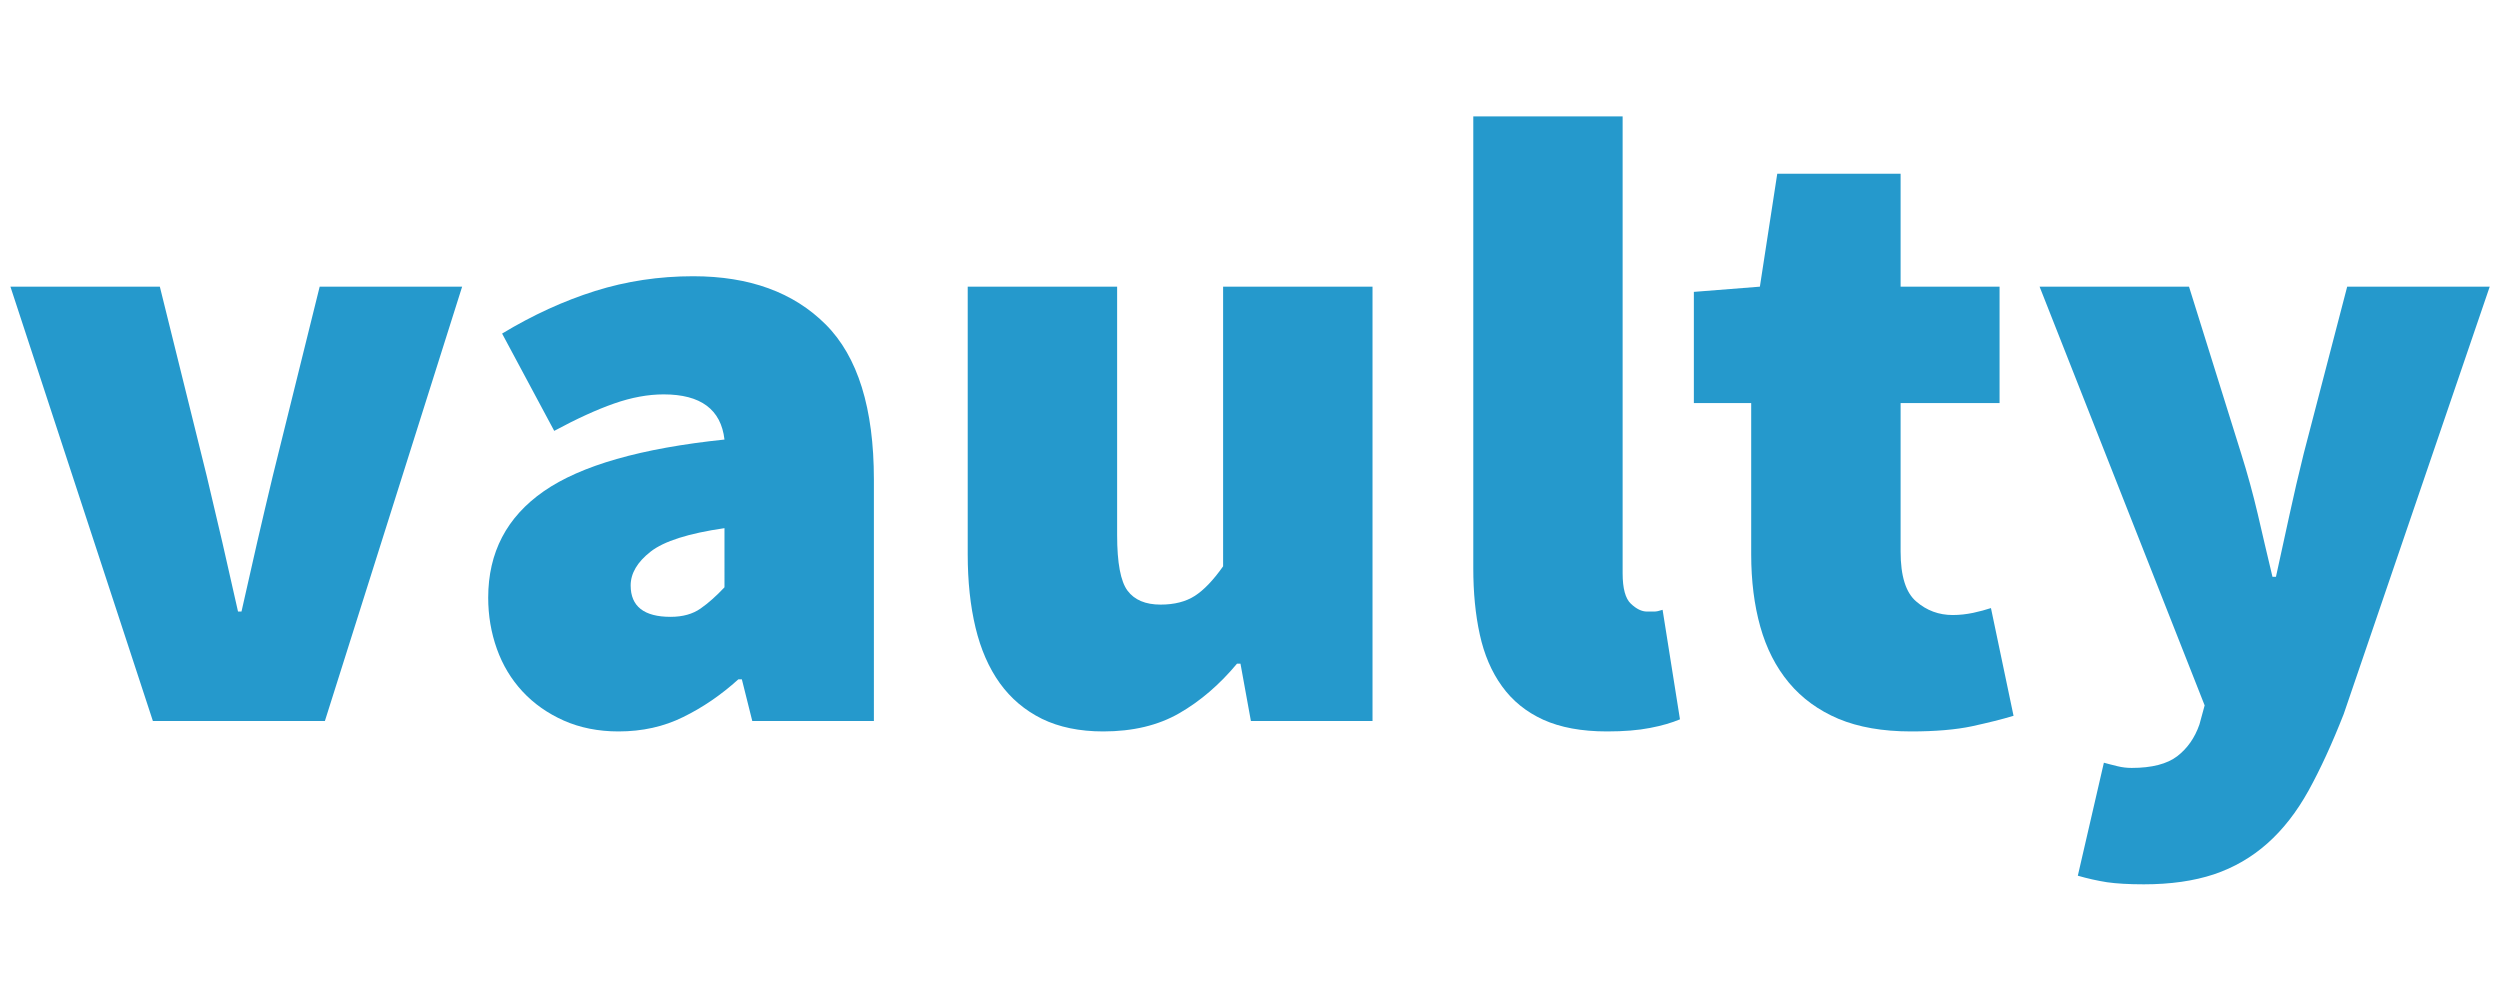 <?xml version="1.0" encoding="utf-8"?>
<!-- Generator: Adobe Illustrator 24.1.3, SVG Export Plug-In . SVG Version: 6.00 Build 0)  -->
<svg version="1.1" id="Layer_1" xmlns="http://www.w3.org/2000/svg" xmlns:xlink="http://www.w3.org/1999/xlink" x="0px" y="0px"
	 viewBox="0 0 34.535 13.86" enable-background="new 0 0 34.535 13.86" xml:space="preserve">
<g>
	<path fill="#2599CC" d="M2.112,9.96l-1.968-6h2.064l0.648,2.616C3,7.176,3.144,7.8,3.288,8.448h0.048
		C3.48,7.8,3.624,7.176,3.768,6.576L4.416,3.96h1.968l-1.896,6H2.112z"/>
	<path fill="#2599CC" d="M8.544,10.104c-0.28,0-0.532-0.051-0.756-0.15c-0.224-0.1-0.414-0.234-0.57-0.402
		C7.062,9.384,6.944,9.188,6.864,8.964c-0.08-0.224-0.12-0.46-0.12-0.708c0-0.624,0.256-1.114,0.768-1.47
		c0.512-0.356,1.344-0.594,2.496-0.714C9.96,5.656,9.68,5.448,9.168,5.448c-0.216,0-0.444,0.042-0.684,0.126
		c-0.24,0.084-0.516,0.21-0.828,0.378l-0.72-1.344C7.36,4.352,7.788,4.156,8.22,4.02c0.432-0.136,0.884-0.204,1.356-0.204
		c0.776,0,1.386,0.222,1.83,0.666c0.444,0.444,0.666,1.158,0.666,2.142V9.96h-1.68l-0.144-0.576H10.2
		C9.96,9.601,9.706,9.774,9.438,9.905C9.17,10.038,8.872,10.104,8.544,10.104z M9.264,8.521c0.168,0,0.306-0.039,0.414-0.115
		c0.108-0.075,0.218-0.174,0.33-0.293V7.296c-0.497,0.072-0.836,0.18-1.02,0.324c-0.184,0.144-0.276,0.3-0.276,0.468
		C8.712,8.376,8.896,8.521,9.264,8.521z"/>
	<path fill="#2599CC" d="M15.24,10.104c-0.328,0-0.61-0.059-0.846-0.174c-0.236-0.117-0.43-0.281-0.582-0.492
		C13.66,9.226,13.548,8.97,13.476,8.67c-0.072-0.3-0.108-0.638-0.108-1.014V3.96h2.064v3.432c0,0.384,0.048,0.64,0.144,0.768
		s0.248,0.192,0.456,0.192c0.192,0,0.35-0.041,0.474-0.121s0.254-0.215,0.39-0.408V3.96h2.064v6h-1.68l-0.144-0.792h-0.048
		c-0.24,0.288-0.506,0.517-0.798,0.685S15.648,10.104,15.24,10.104z"/>
	<path fill="#2599CC" d="M22.2,10.104c-0.353,0-0.646-0.055-0.882-0.162c-0.236-0.108-0.426-0.262-0.57-0.463
		c-0.144-0.199-0.246-0.438-0.306-0.713c-0.061-0.277-0.09-0.582-0.09-0.918v-6.24h2.063V7.92c0,0.208,0.038,0.349,0.114,0.42
		c0.076,0.072,0.15,0.108,0.222,0.108c0.04,0,0.074,0,0.103,0c0.027,0,0.065-0.008,0.113-0.024l0.24,1.513
		c-0.112,0.047-0.25,0.088-0.414,0.119C22.63,10.088,22.433,10.104,22.2,10.104z"/>
	<path fill="#2599CC" d="M26.399,10.104c-0.392,0-0.726-0.059-1.002-0.174c-0.276-0.117-0.504-0.283-0.684-0.498
		c-0.181-0.217-0.312-0.475-0.396-0.774s-0.126-0.634-0.126-1.002V5.568h-0.792V4.032l0.912-0.072l0.24-1.56h1.704v1.56h1.367v1.608
		h-1.367V7.62c0,0.336,0.071,0.566,0.216,0.689c0.144,0.125,0.312,0.187,0.504,0.187c0.096,0,0.189-0.011,0.282-0.03
		c0.092-0.02,0.174-0.042,0.246-0.066l0.312,1.488c-0.16,0.049-0.353,0.096-0.576,0.145C27.016,10.08,26.735,10.104,26.399,10.104z"
		/>
	<path fill="#2599CC" d="M29.615,12.216c-0.208,0-0.378-0.01-0.51-0.029c-0.132-0.021-0.267-0.051-0.402-0.09l0.36-1.561
		c0.056,0.016,0.118,0.031,0.186,0.048c0.068,0.017,0.134,0.024,0.198,0.024c0.28,0,0.49-0.055,0.63-0.162
		c0.14-0.108,0.242-0.254,0.306-0.438l0.072-0.264l-2.28-5.784h2.064l0.72,2.304c0.088,0.28,0.164,0.558,0.229,0.834
		c0.063,0.276,0.132,0.566,0.204,0.87h0.048c0.063-0.288,0.126-0.572,0.186-0.852c0.061-0.28,0.126-0.564,0.198-0.852l0.6-2.304
		h1.969l-2.017,5.904c-0.16,0.408-0.322,0.76-0.485,1.056c-0.164,0.296-0.354,0.54-0.57,0.731c-0.216,0.192-0.462,0.334-0.738,0.427
		C30.306,12.17,29.983,12.216,29.615,12.216z"/>
</g>
</svg>
